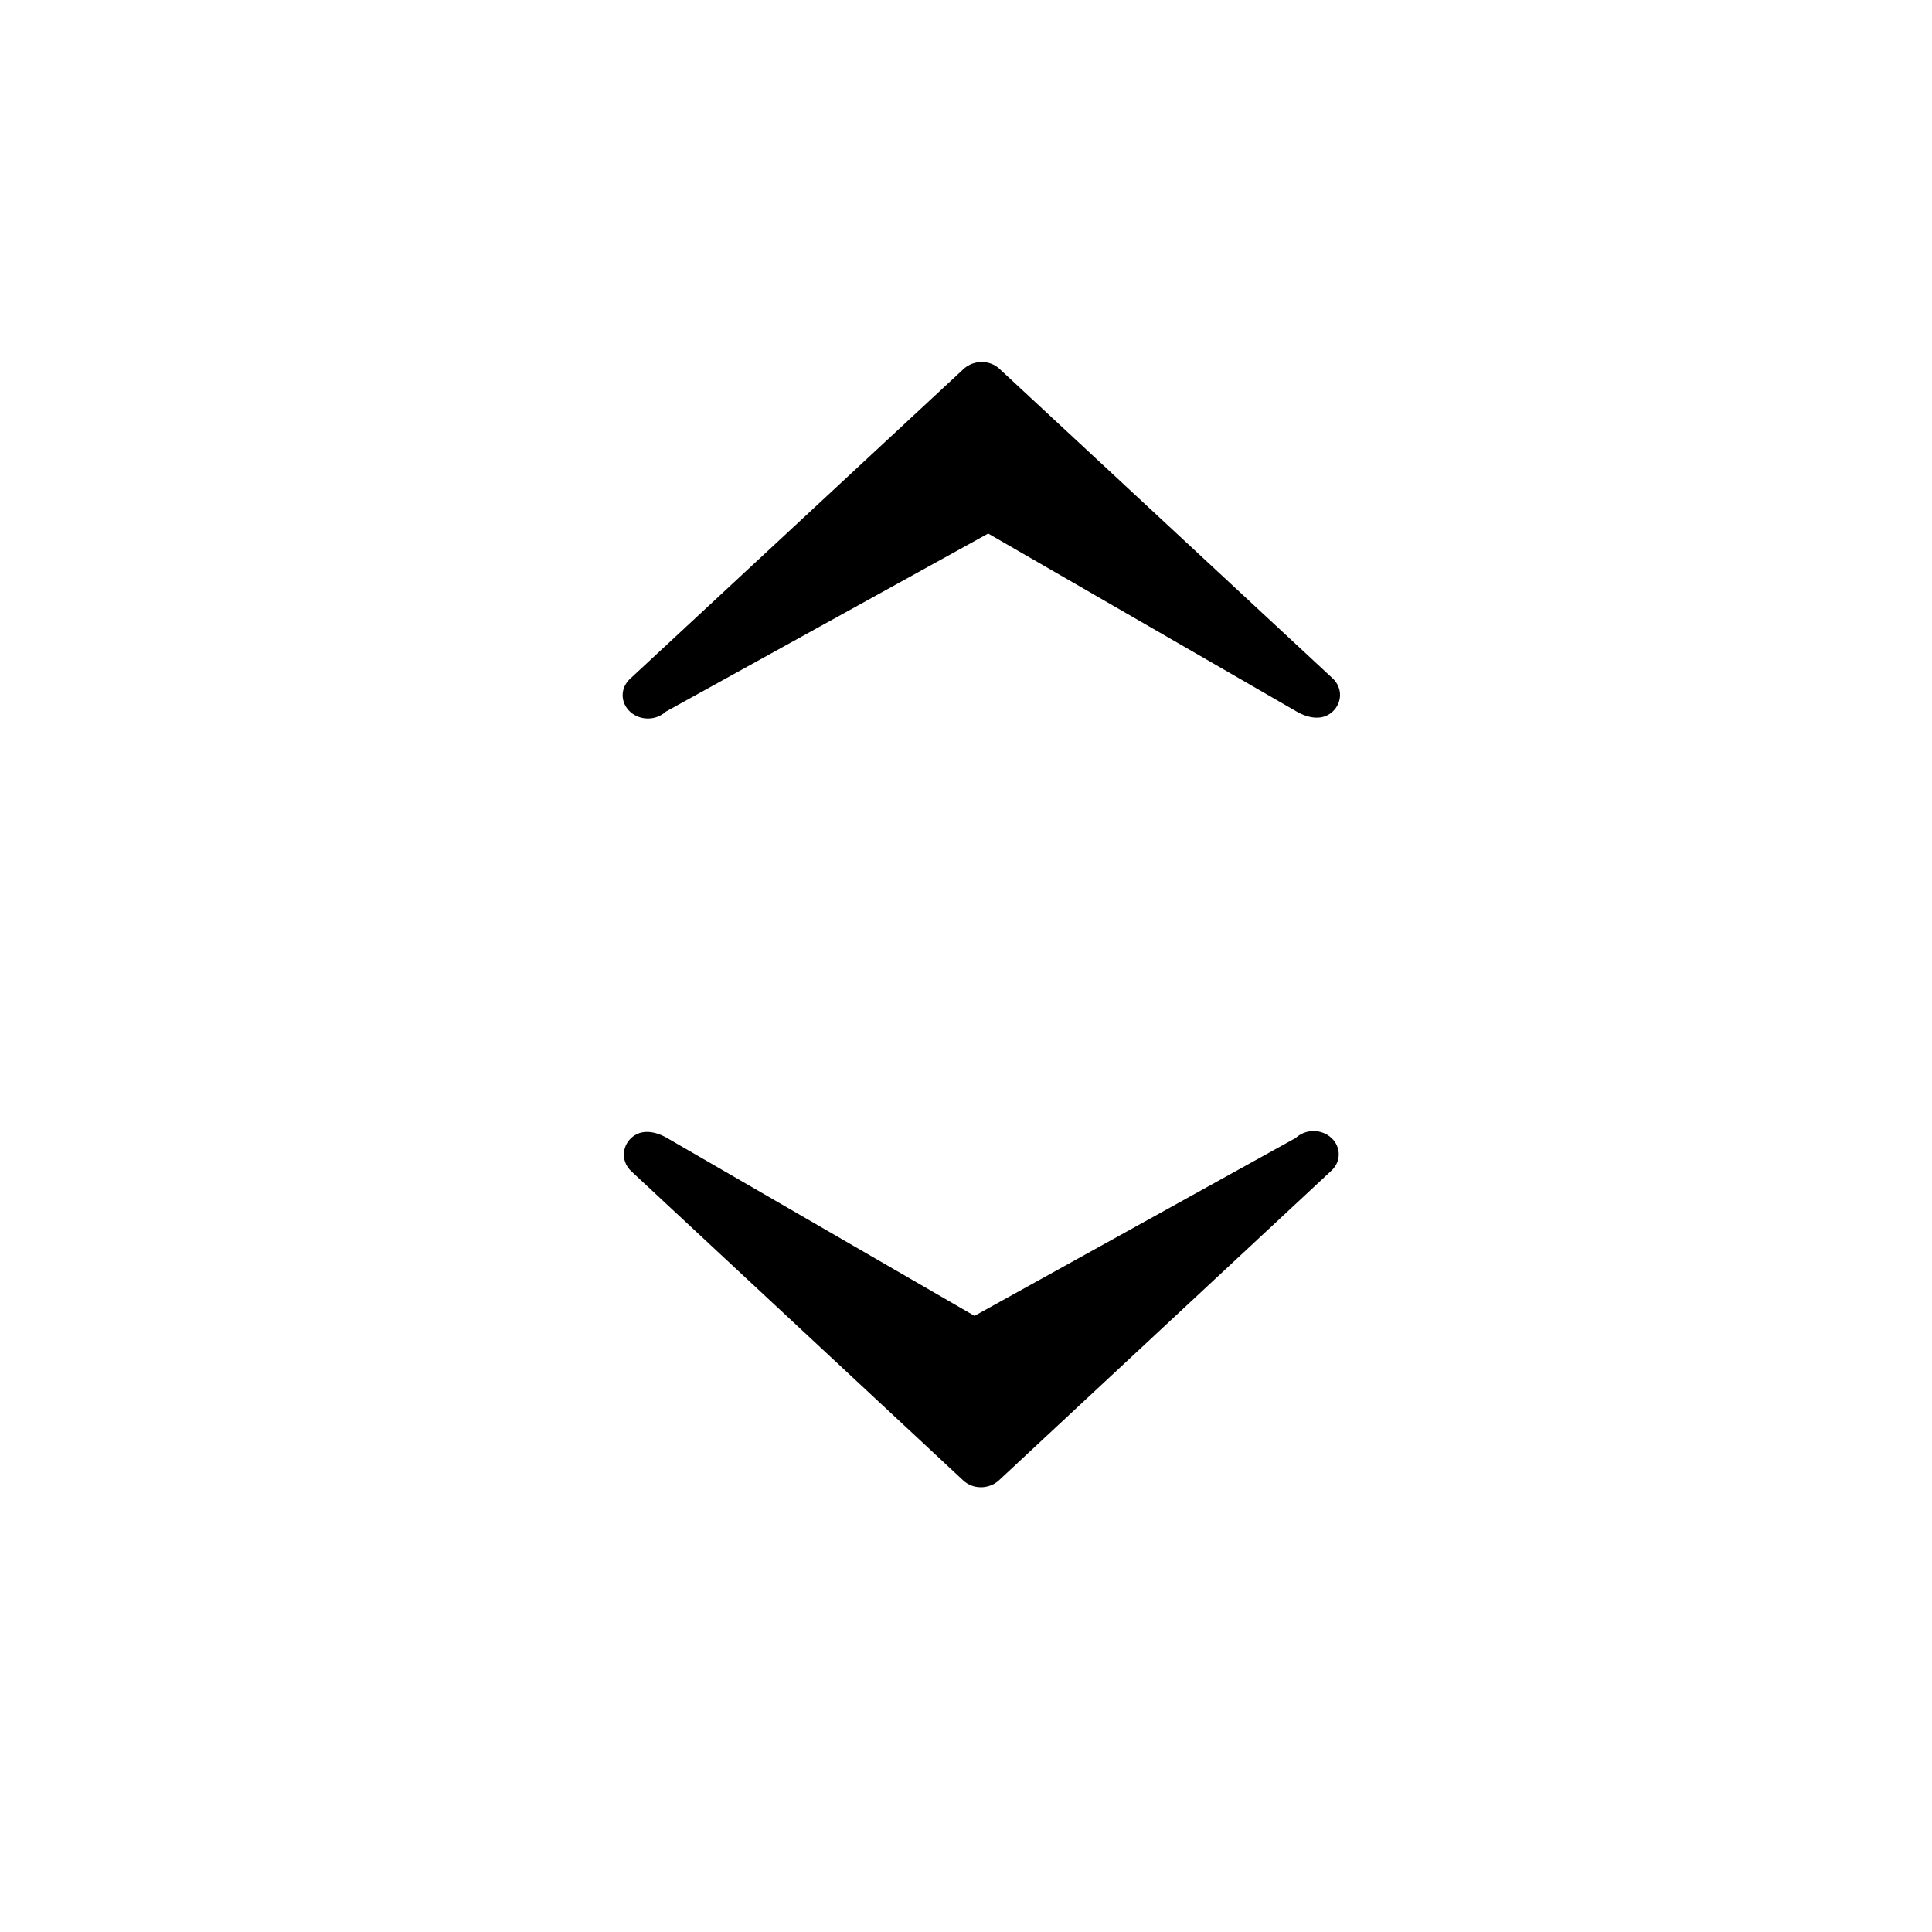 <?xml version="1.0" encoding="UTF-8" standalone="no"?>
<svg
   xmlns:dc="http://purl.org/dc/elements/1.1/"
   xmlns:cc="http://creativecommons.org/ns#"
   xmlns:rdf="http://www.w3.org/1999/02/22-rdf-syntax-ns#"
   xmlns:svg="http://www.w3.org/2000/svg"
   xmlns="http://www.w3.org/2000/svg"
   xmlns:sodipodi="http://sodipodi.sourceforge.net/DTD/sodipodi-0.dtd"
   xmlns:inkscape="http://www.inkscape.org/namespaces/inkscape"
   width="512px"
   version="1.1"
   height="512px"
   viewBox="0 0 64 64"
   enable-background="new 0 0 64 64"
   id="svg2"
   inkscape:version="0.91 r13725"
   sodipodi:docname="drag.svg">
  <defs
     id="defs14" />
  <sodipodi:namedview
     pagecolor="#ffffff"
     bordercolor="#666666"
     borderopacity="1"
     objecttolerance="10"
     gridtolerance="10"
     guidetolerance="10"
     inkscape:pageopacity="0"
     inkscape:pageshadow="2"
     inkscape:window-width="1920"
     inkscape:window-height="1059"
     id="namedview12"
     showgrid="false"
     inkscape:zoom="0.65186406"
     inkscape:cx="255.9228"
     inkscape:cy="111.90507"
     inkscape:window-x="0"
     inkscape:window-y="21"
     inkscape:window-maximized="1"
     inkscape:current-layer="g6" />
  <g
     id="g4"
     style="fill:#1a1a1a"
     transform="matrix(-1,0,0,1,64,0)">
    <g
       id="g6"
       style="fill:#1a1a1a">
      <g
         id="g4146"
         transform="matrix(0,0.248,0.248,0,28.539,14.799)"
         style="fill:#000000" />
      <g
         id="g4146-3-7"
         transform="matrix(0.183,0,0,-0.17,20.051,31.142)"
         style="fill:#000000">
        <path
           id="path4148-6-5"
           d="m 126.12,44.522 c -1.79,-1.79 -4.698,-1.79 -6.488,0 L 61.282,79.223 5.419,44.522 c -2.15,-1.336 -4.698,-1.79 -6.488,0 -1.79,1.79 -1.79,4.698 0,6.488 l 60.294,60.294 c 0.895,0.895 2.014,1.342 3.244,1.342 1.119,0 2.349,-0.447 3.244,-1.342 L 126.008,51.01 c 1.902,-1.79 1.902,-4.698 0.112,-6.488 z"
           inkscape:connector-curvature="0"
           style="fill:#000000"
           sodipodi:nodetypes="sccsssssscs" />
      </g>
      <g
         id="g4146-3-7-6"
         transform="matrix(-0.204,0,0,0.19,44.948,31.122)"
         style="fill:#000000">
        <path
           id="path4148-6-5-2"
           d="m 122.812,34.6 c -1.6,-1.6 -4.2,-1.6 -5.8,0 L 64.851,65.621 14.912,34.6 c -1.922,-1.194 -4.2,-1.6 -5.8,0 -1.6,1.6 -1.6,4.2 0,5.8 L 63.012,94.3 c 0.8,0.8 1.8,1.2 2.9,1.2 1,0 2.1,-0.4 2.9,-1.2 L 122.712,40.4 c 1.7,-1.6 1.7,-4.2 0.1,-5.8 z"
           inkscape:connector-curvature="0"
           style="fill:#000000"
           sodipodi:nodetypes="sccsssssscs" />
      </g>
    </g>
  </g>
</svg>
